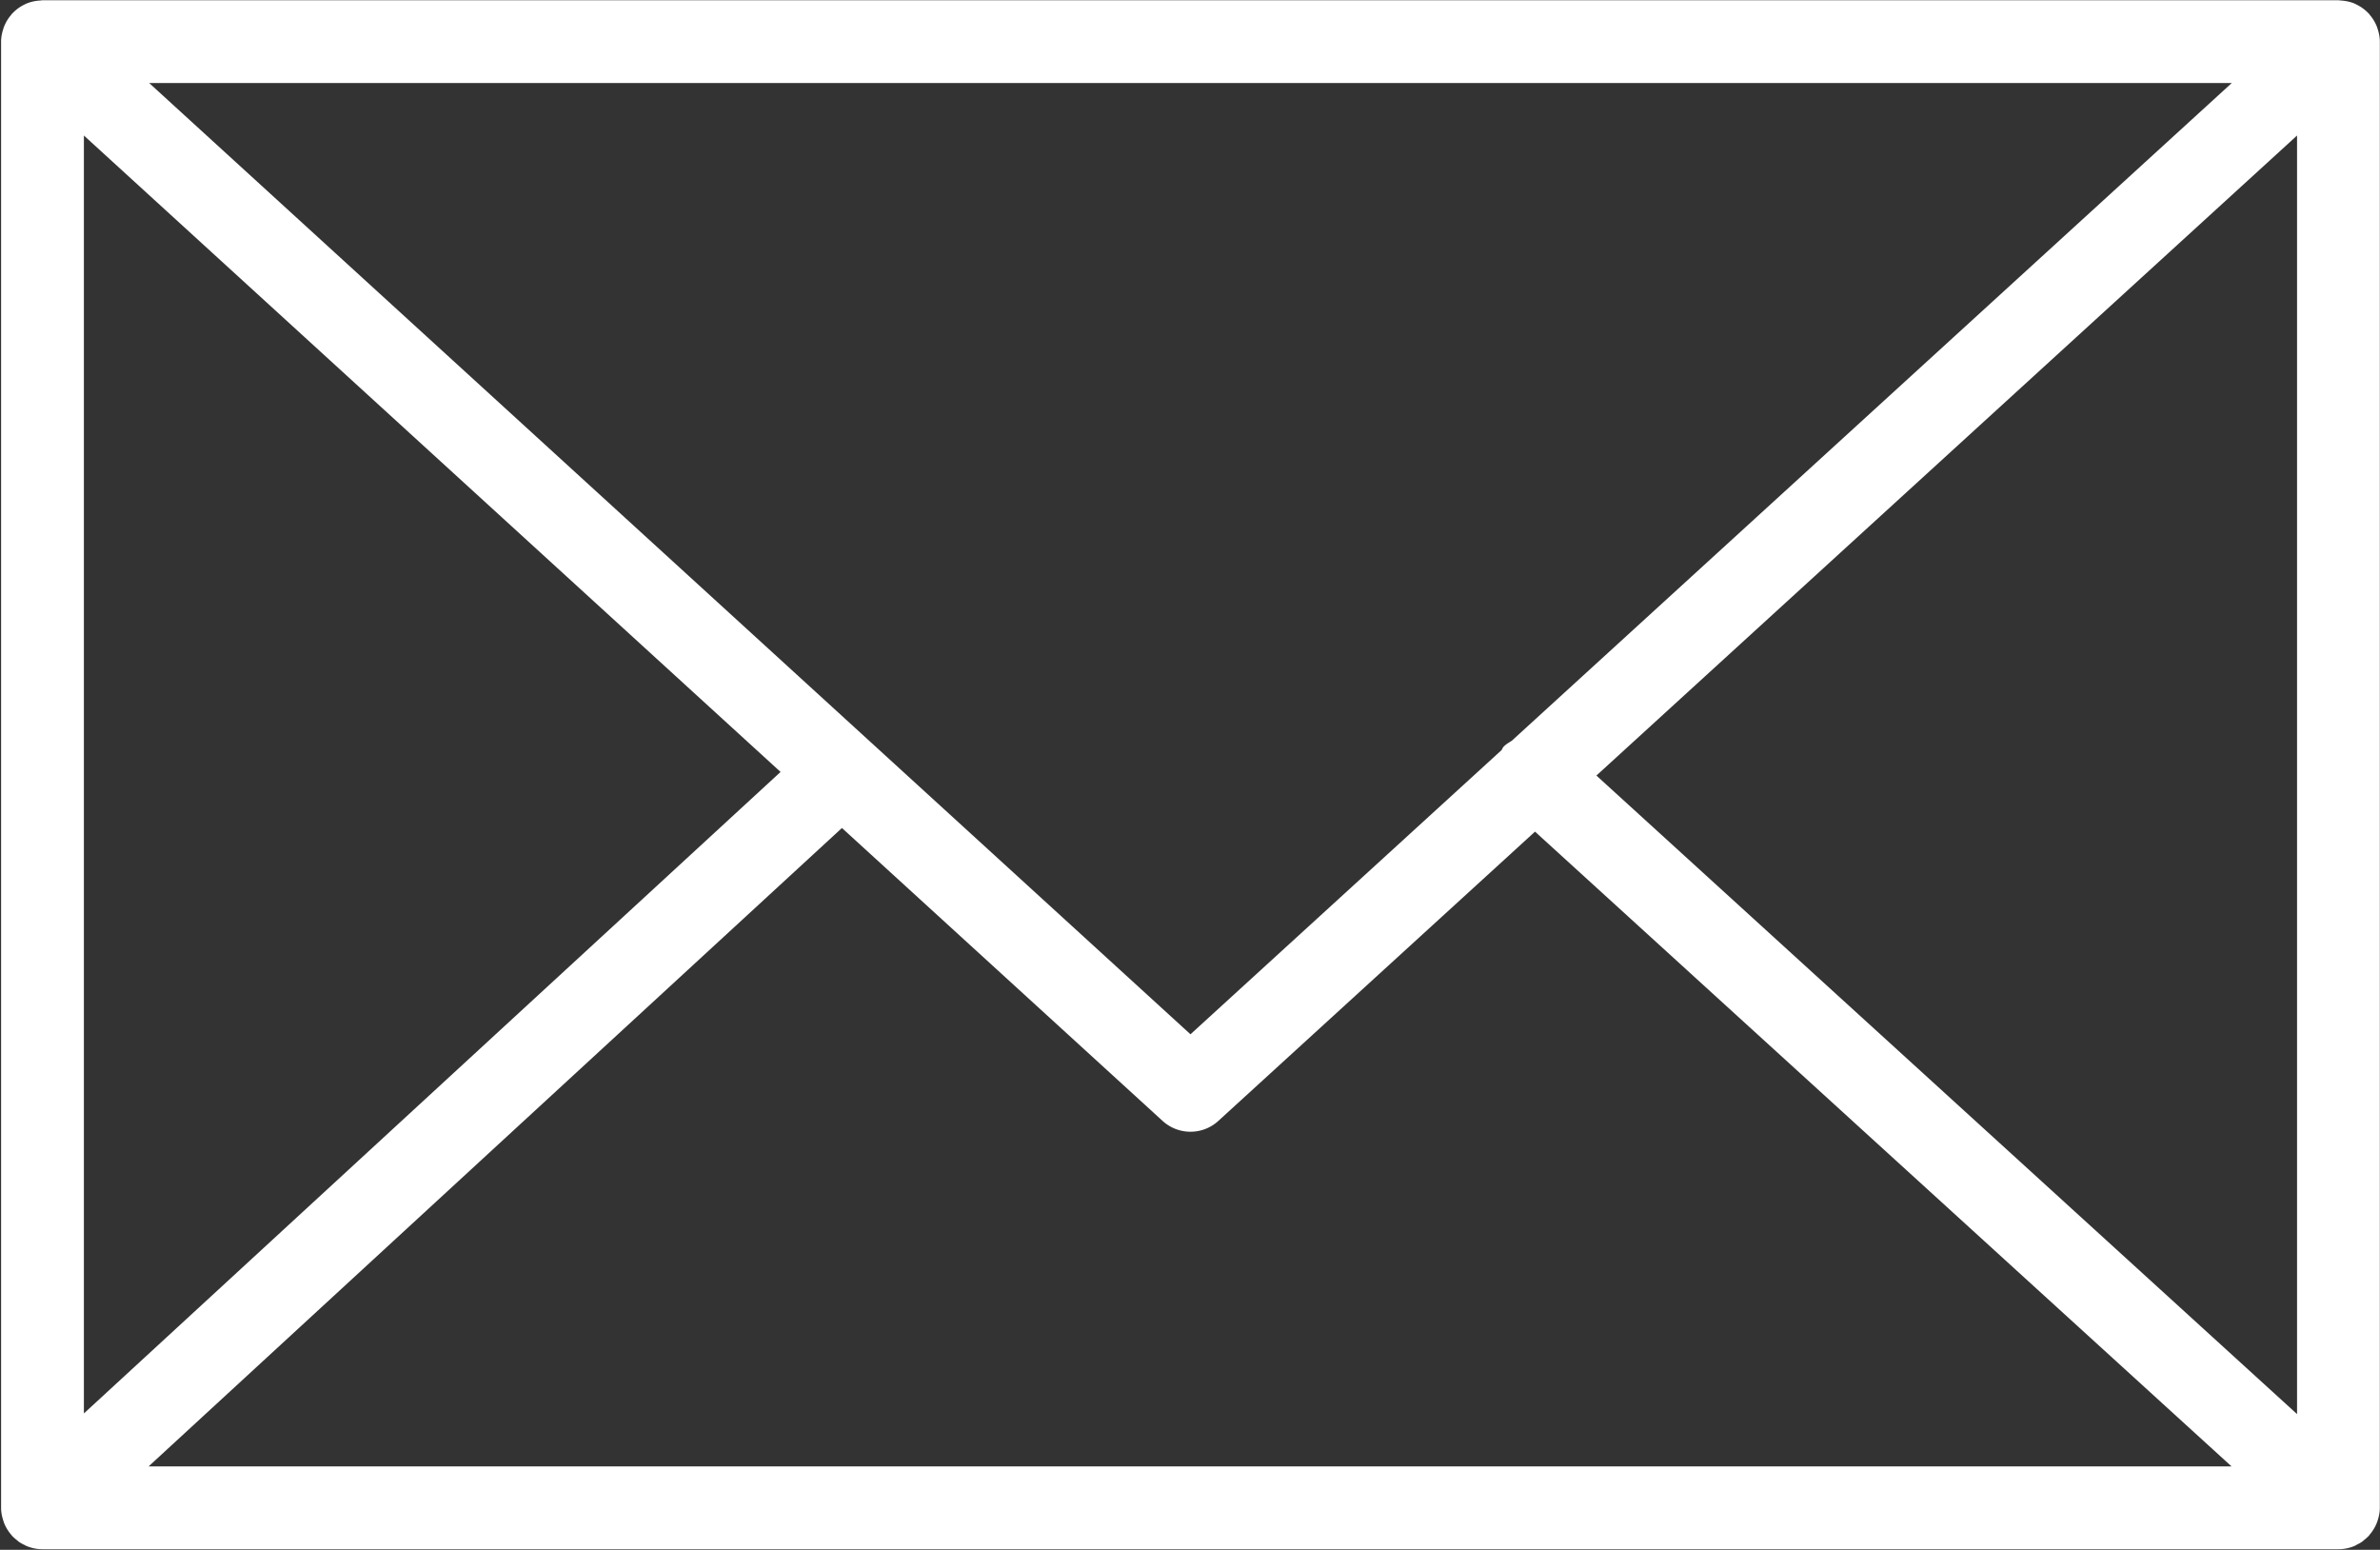 <svg width="1694" height="1103" fill="none" xmlns="http://www.w3.org/2000/svg"><rect width="100%" height="100%" fill="#333333" stroke="none"/><path d="M1692.33 1082.11c.92-2.85 1.55-5.85 1.55-9.02V29.633c0-3.182-.63-6.206-1.57-9.074-.14-.393-.21-.786-.37-1.178a29.311 29.311 0 00-5.42-9.035c-.16-.177-.18-.393-.34-.57-.09-.098-.21-.137-.31-.236-2.47-2.631-5.4-4.753-8.68-6.344-.26-.117-.45-.275-.71-.392-3.1-1.395-6.48-2.18-10.03-2.416-.36-.02-.69-.098-1.05-.098-.33-.02-.62-.099-.96-.099H30.256c-.333 0-.648.079-.982.099-.314.02-.628.078-.942.098-3.595.236-7.032 1.04-10.174 2.455-.197.078-.354.216-.55.295A29.12 29.12 0 008.809 9.56c-.098.098-.216.118-.314.216-.157.157-.177.373-.334.55-2.318 2.652-4.183 5.696-5.44 9.055-.158.392-.236.785-.374 1.198-.942 2.867-1.57 5.892-1.57 9.074V1073.13c0 3.22.647 6.29 1.61 9.19.137.4.216.77.353 1.16 1.277 3.38 3.162 6.43 5.5 9.08.137.15.176.35.314.51.118.14.275.21.412.35.963 1 2.023 1.89 3.123 2.75.491.37.923.83 1.434 1.18 1.296.9 2.69 1.63 4.124 2.3.354.15.668.41 1.022.55a29.531 29.531 0 0011.568 2.37H1664.4c4.11 0 8.02-.84 11.57-2.37.55-.24 1.06-.59 1.59-.87 1.22-.61 2.44-1.23 3.56-2 .59-.41 1.12-.94 1.69-1.39 1-.81 1.98-1.61 2.84-2.54.16-.16.34-.27.49-.43.16-.18.2-.41.36-.59 2.3-2.63 4.14-5.66 5.4-8.99.2-.44.29-.85.43-1.28zM59.717 96.451L555.58 549.39 59.717 1005.94V96.451zM1076.03 527.195c-2.04 1.336-4.2 2.455-5.91 4.341-.65.707-.86 1.63-1.43 2.376L847.339 736.095l-741.152-677H1588.49l-512.46 468.1zM599.261 589.28l228.202 208.448a29.388 29.388 0 0019.876 7.719c7.13 0 14.24-2.573 19.857-7.719l225.374-205.856 495.78 451.778H105.754l493.507-454.37zm537.009-37.318l498.69-455.51v909.958l-498.69-454.448z" fill="#fff"/></svg>